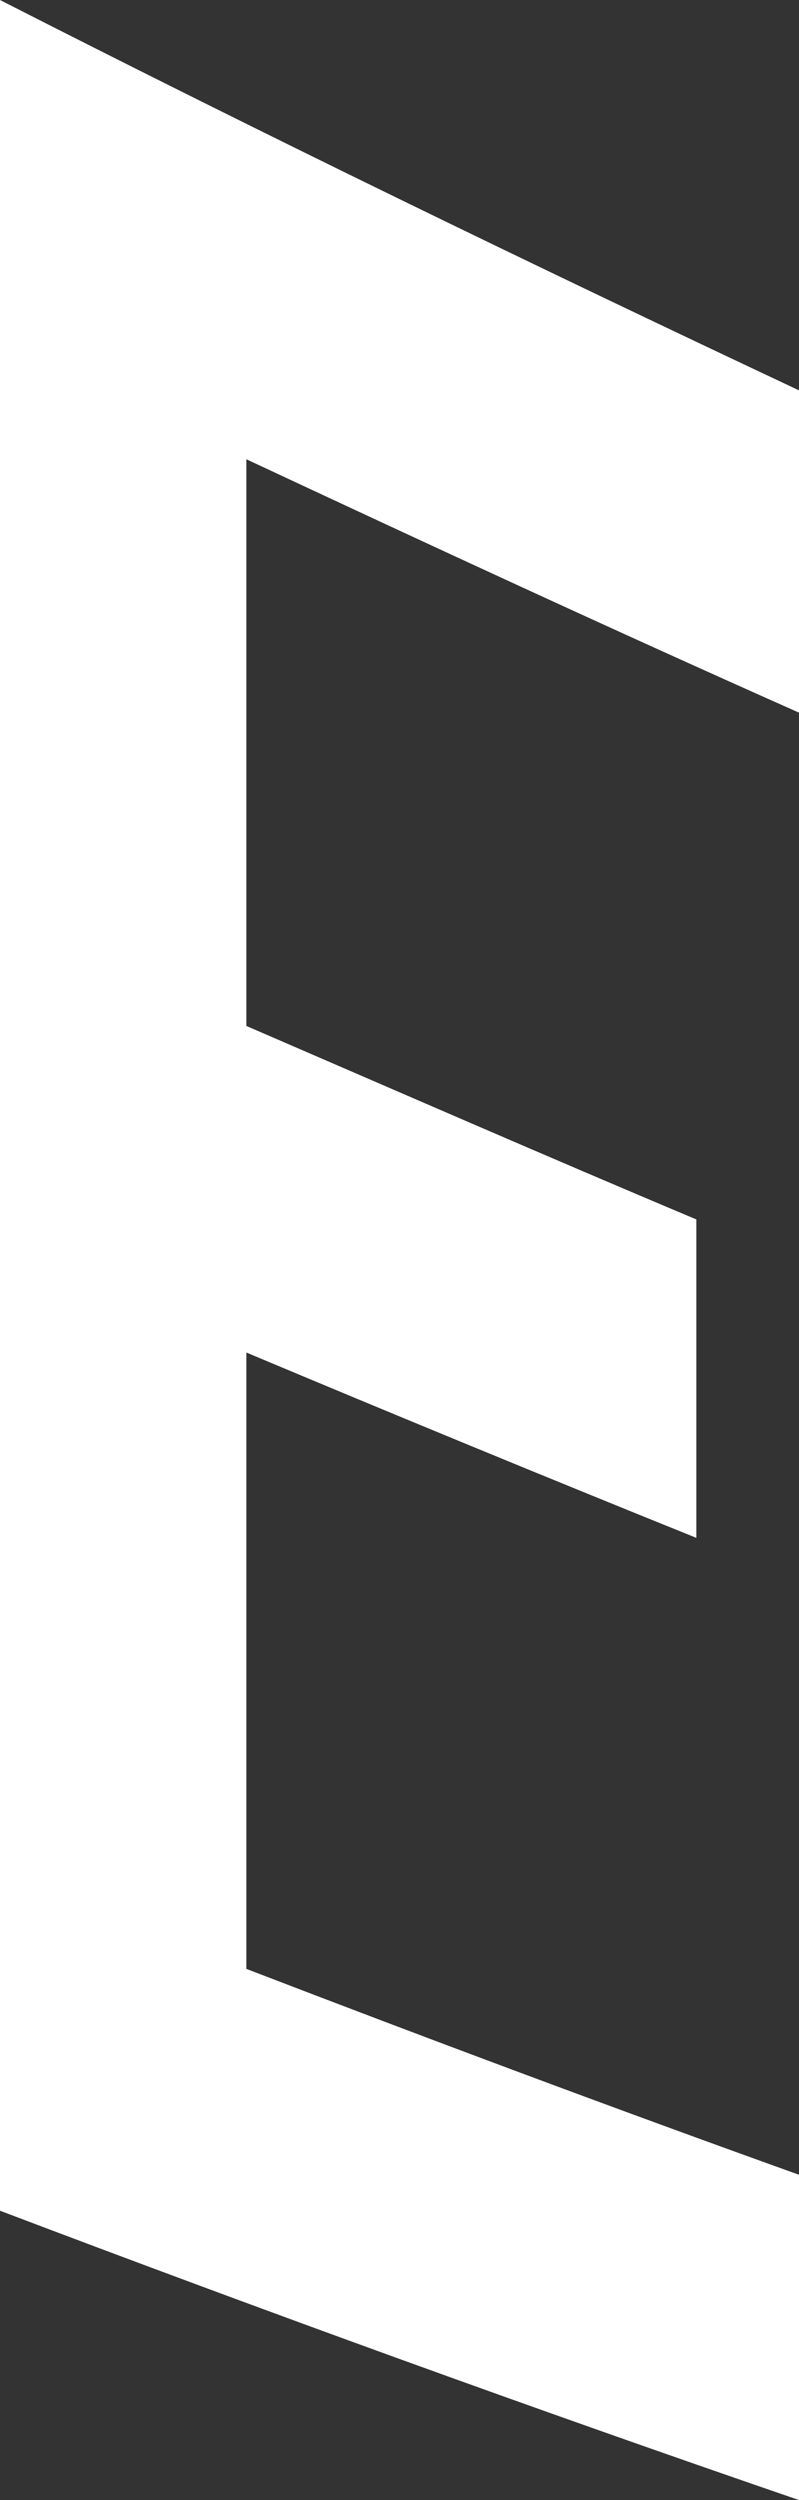 <svg xmlns="http://www.w3.org/2000/svg" viewBox="0 0 18.68 58.41"><rect x="0" y="0" width="18.68" height="58.41" fill="#333333" stroke="none"/><defs><style>.cls-1{fill:#ffffff;fill-rule:evenodd;}</style></defs><g id="Слой_2" data-name="Слой 2"><g id="Слой_4" data-name="Слой 4"><path class="cls-1" d="M18.68,9.12C12.45,6.19,6.2,3.16,0,0V51.65C6.2,54,12.45,56.27,18.68,58.41v-7.6C14.36,49.26,10,47.63,5.76,46V31.6c3.48,1.46,7,2.91,10.52,4.33V28.49c-3.52-1.48-7-3-10.52-4.52V10.73c4.28,2,8.6,4,12.92,5.92Z"/></g></g></svg>
